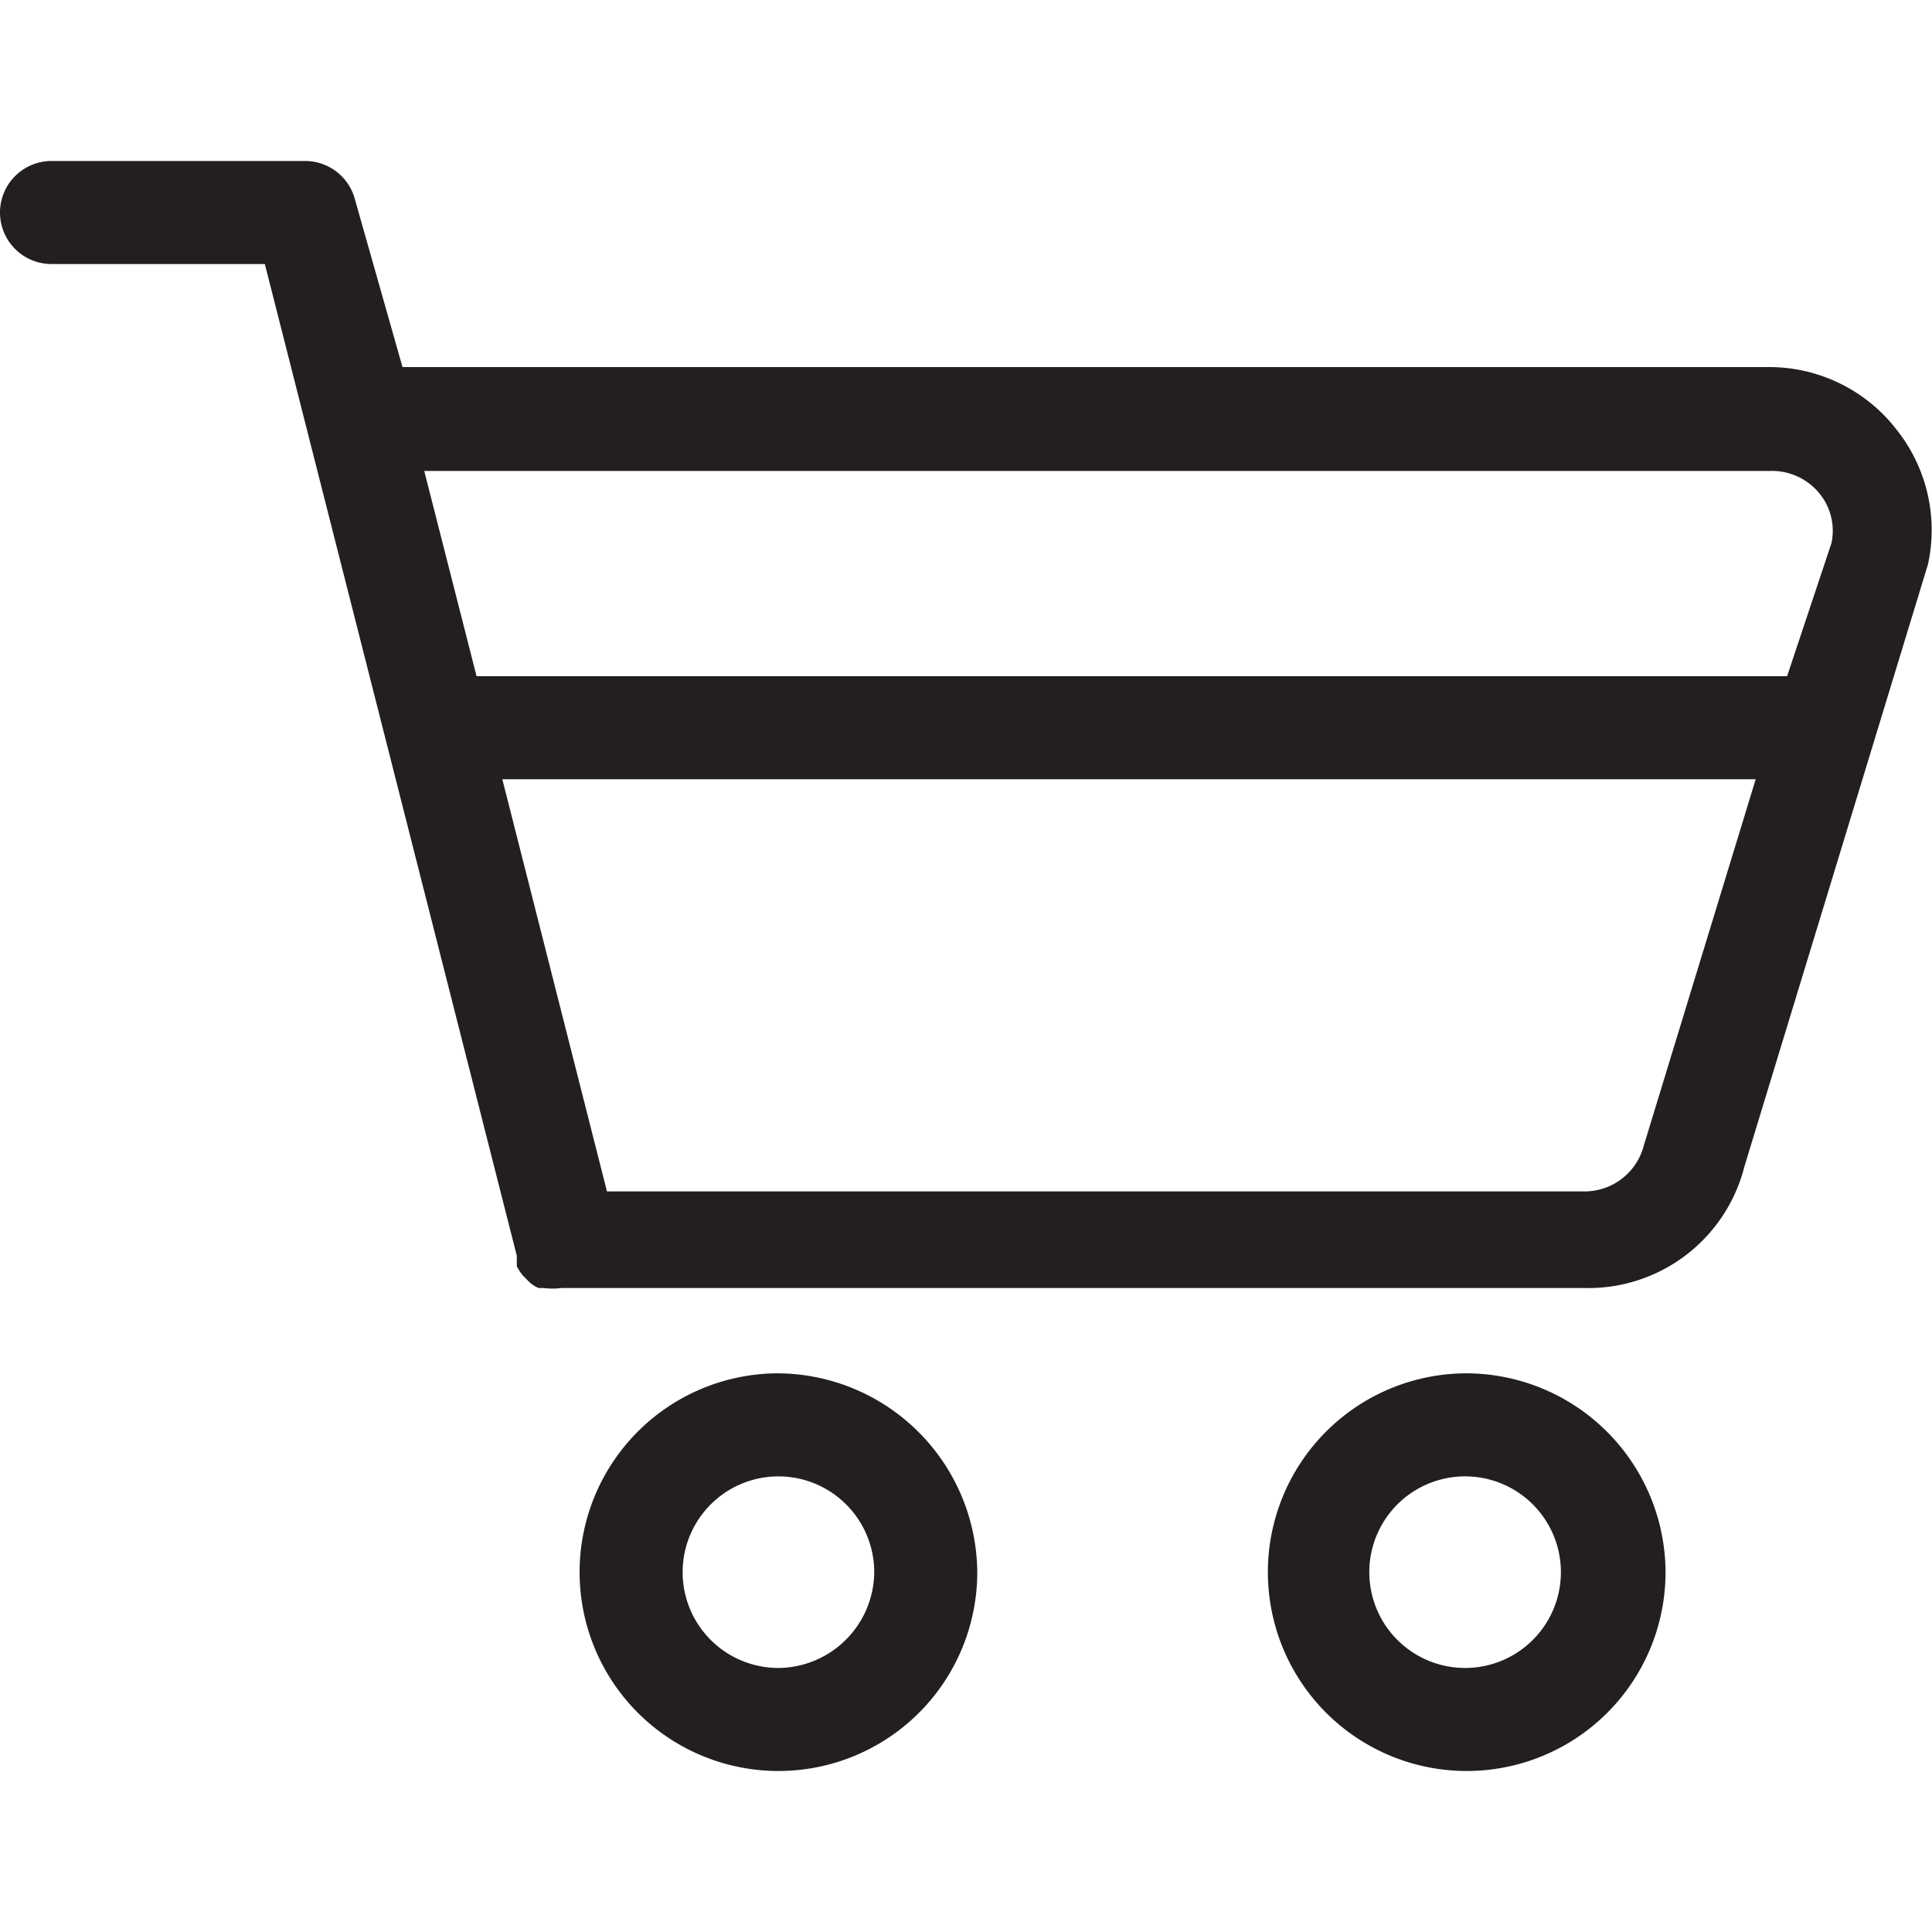 <svg id="Layer_1" data-name="Layer 1" xmlns="http://www.w3.org/2000/svg" viewBox="0 0 24 24"><defs><style>.cls-1{fill:#231f20;}</style></defs><title>Icons</title><path class="cls-1" d="M9.65,17.06a2.47,2.47,0,1,0,2.49,2.47A2.49,2.49,0,0,0,9.65,17.06Zm0,3.66a1.19,1.19,0,1,1,1.21-1.19A1.2,1.2,0,0,1,9.65,20.72Z"/><path class="cls-1" d="M18.2,17.06a2.47,2.47,0,1,0,2.49,2.47A2.48,2.48,0,0,0,18.2,17.06Zm0,3.66a1.19,1.19,0,1,1,0-2.38,1.19,1.19,0,1,1,0,2.38Z"/><path class="cls-1" d="M23.57,5.35A2,2,0,0,0,22,4.56h-17L4.41,2.48A.64.64,0,0,0,3.79,2H.64a.64.64,0,0,0,0,1.28H3.29L6.42,15.6l0,.05,0,.08a.62.62,0,0,0,.08.12l.06.06a.38.38,0,0,0,.13.09l.06,0a.93.93,0,0,0,.23,0H19.67a2,2,0,0,0,2-1.51l2.28-7.48A2,2,0,0,0,23.57,5.35Zm-3.15,8.88a.76.76,0,0,1-.75.57H7.54L6.24,9.68H21.81ZM22.2,8.4H5.92L5.27,5.85H22a.76.76,0,0,1,.61.29.73.73,0,0,1,.14.61Z"/></svg>